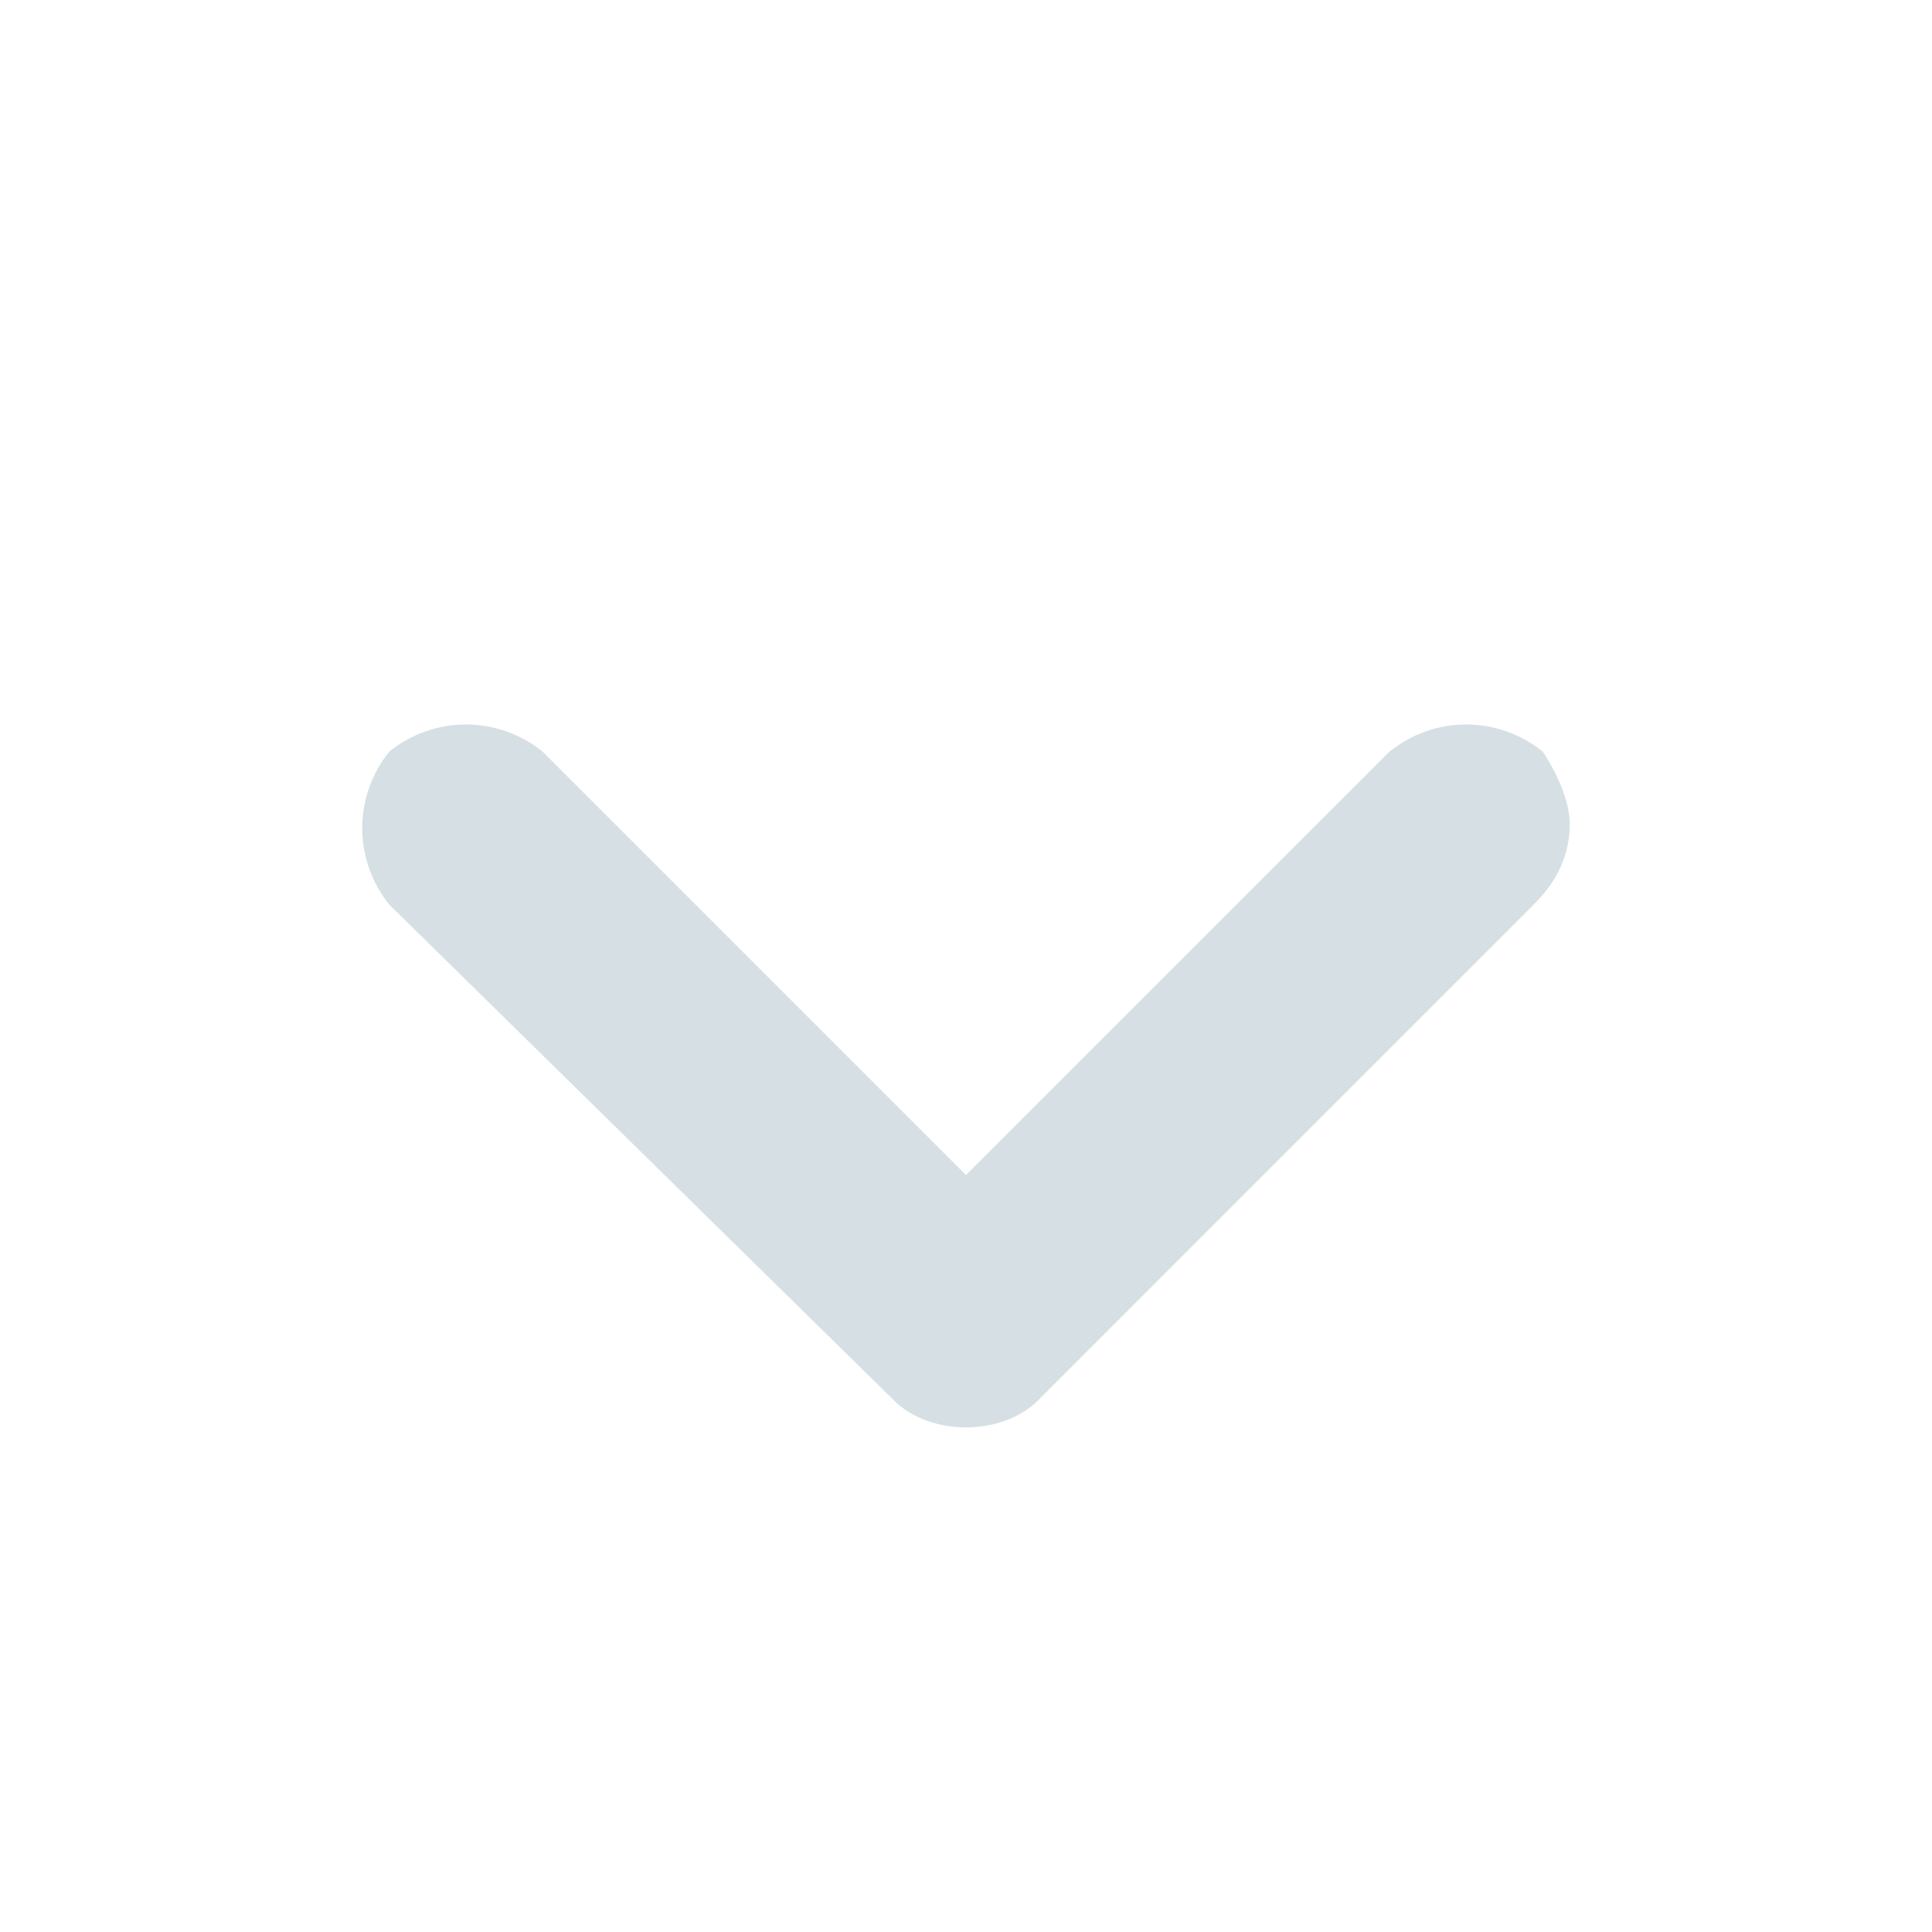 <svg width="16" height="16" viewBox="0 0 16 16" fill="none" xmlns="http://www.w3.org/2000/svg">
<g filter="url(#filter0_i_2232_6828)">
<path d="M13 5.821C13 6.045 12.925 6.269 12.701 6.492L8.597 10.597C8.298 10.896 7.702 10.896 7.403 10.597L3.224 6.492C2.925 6.119 2.925 5.597 3.224 5.224C3.597 4.925 4.119 4.925 4.493 5.224L8 8.731L11.508 5.224C11.881 4.925 12.403 4.925 12.776 5.224C12.925 5.448 13 5.672 13 5.821Z" fill="#D6E0E4"/>
</g>
<defs>
<filter id="filter0_i_2232_6828" x="3" y="5" width="10" height="6.821" filterUnits="userSpaceOnUse" color-interpolation-filters="sRGB">
<feFlood flood-opacity="0" result="BackgroundImageFix"/>
<feBlend mode="normal" in="SourceGraphic" in2="BackgroundImageFix" result="shape"/>
<feColorMatrix in="SourceAlpha" type="matrix" values="0 0 0 0 0 0 0 0 0 0 0 0 0 0 0 0 0 0 127 0" result="hardAlpha"/>
<feOffset dy="1"/>
<feGaussianBlur stdDeviation="0.5"/>
<feComposite in2="hardAlpha" operator="arithmetic" k2="-1" k3="1"/>
<feColorMatrix type="matrix" values="0 0 0 0 0.439 0 0 0 0 0.525 0 0 0 0 0.6 0 0 0 0.73 0"/>
<feBlend mode="normal" in2="shape" result="effect1_innerShadow_2232_6828"/>
</filter>
</defs>
</svg>
